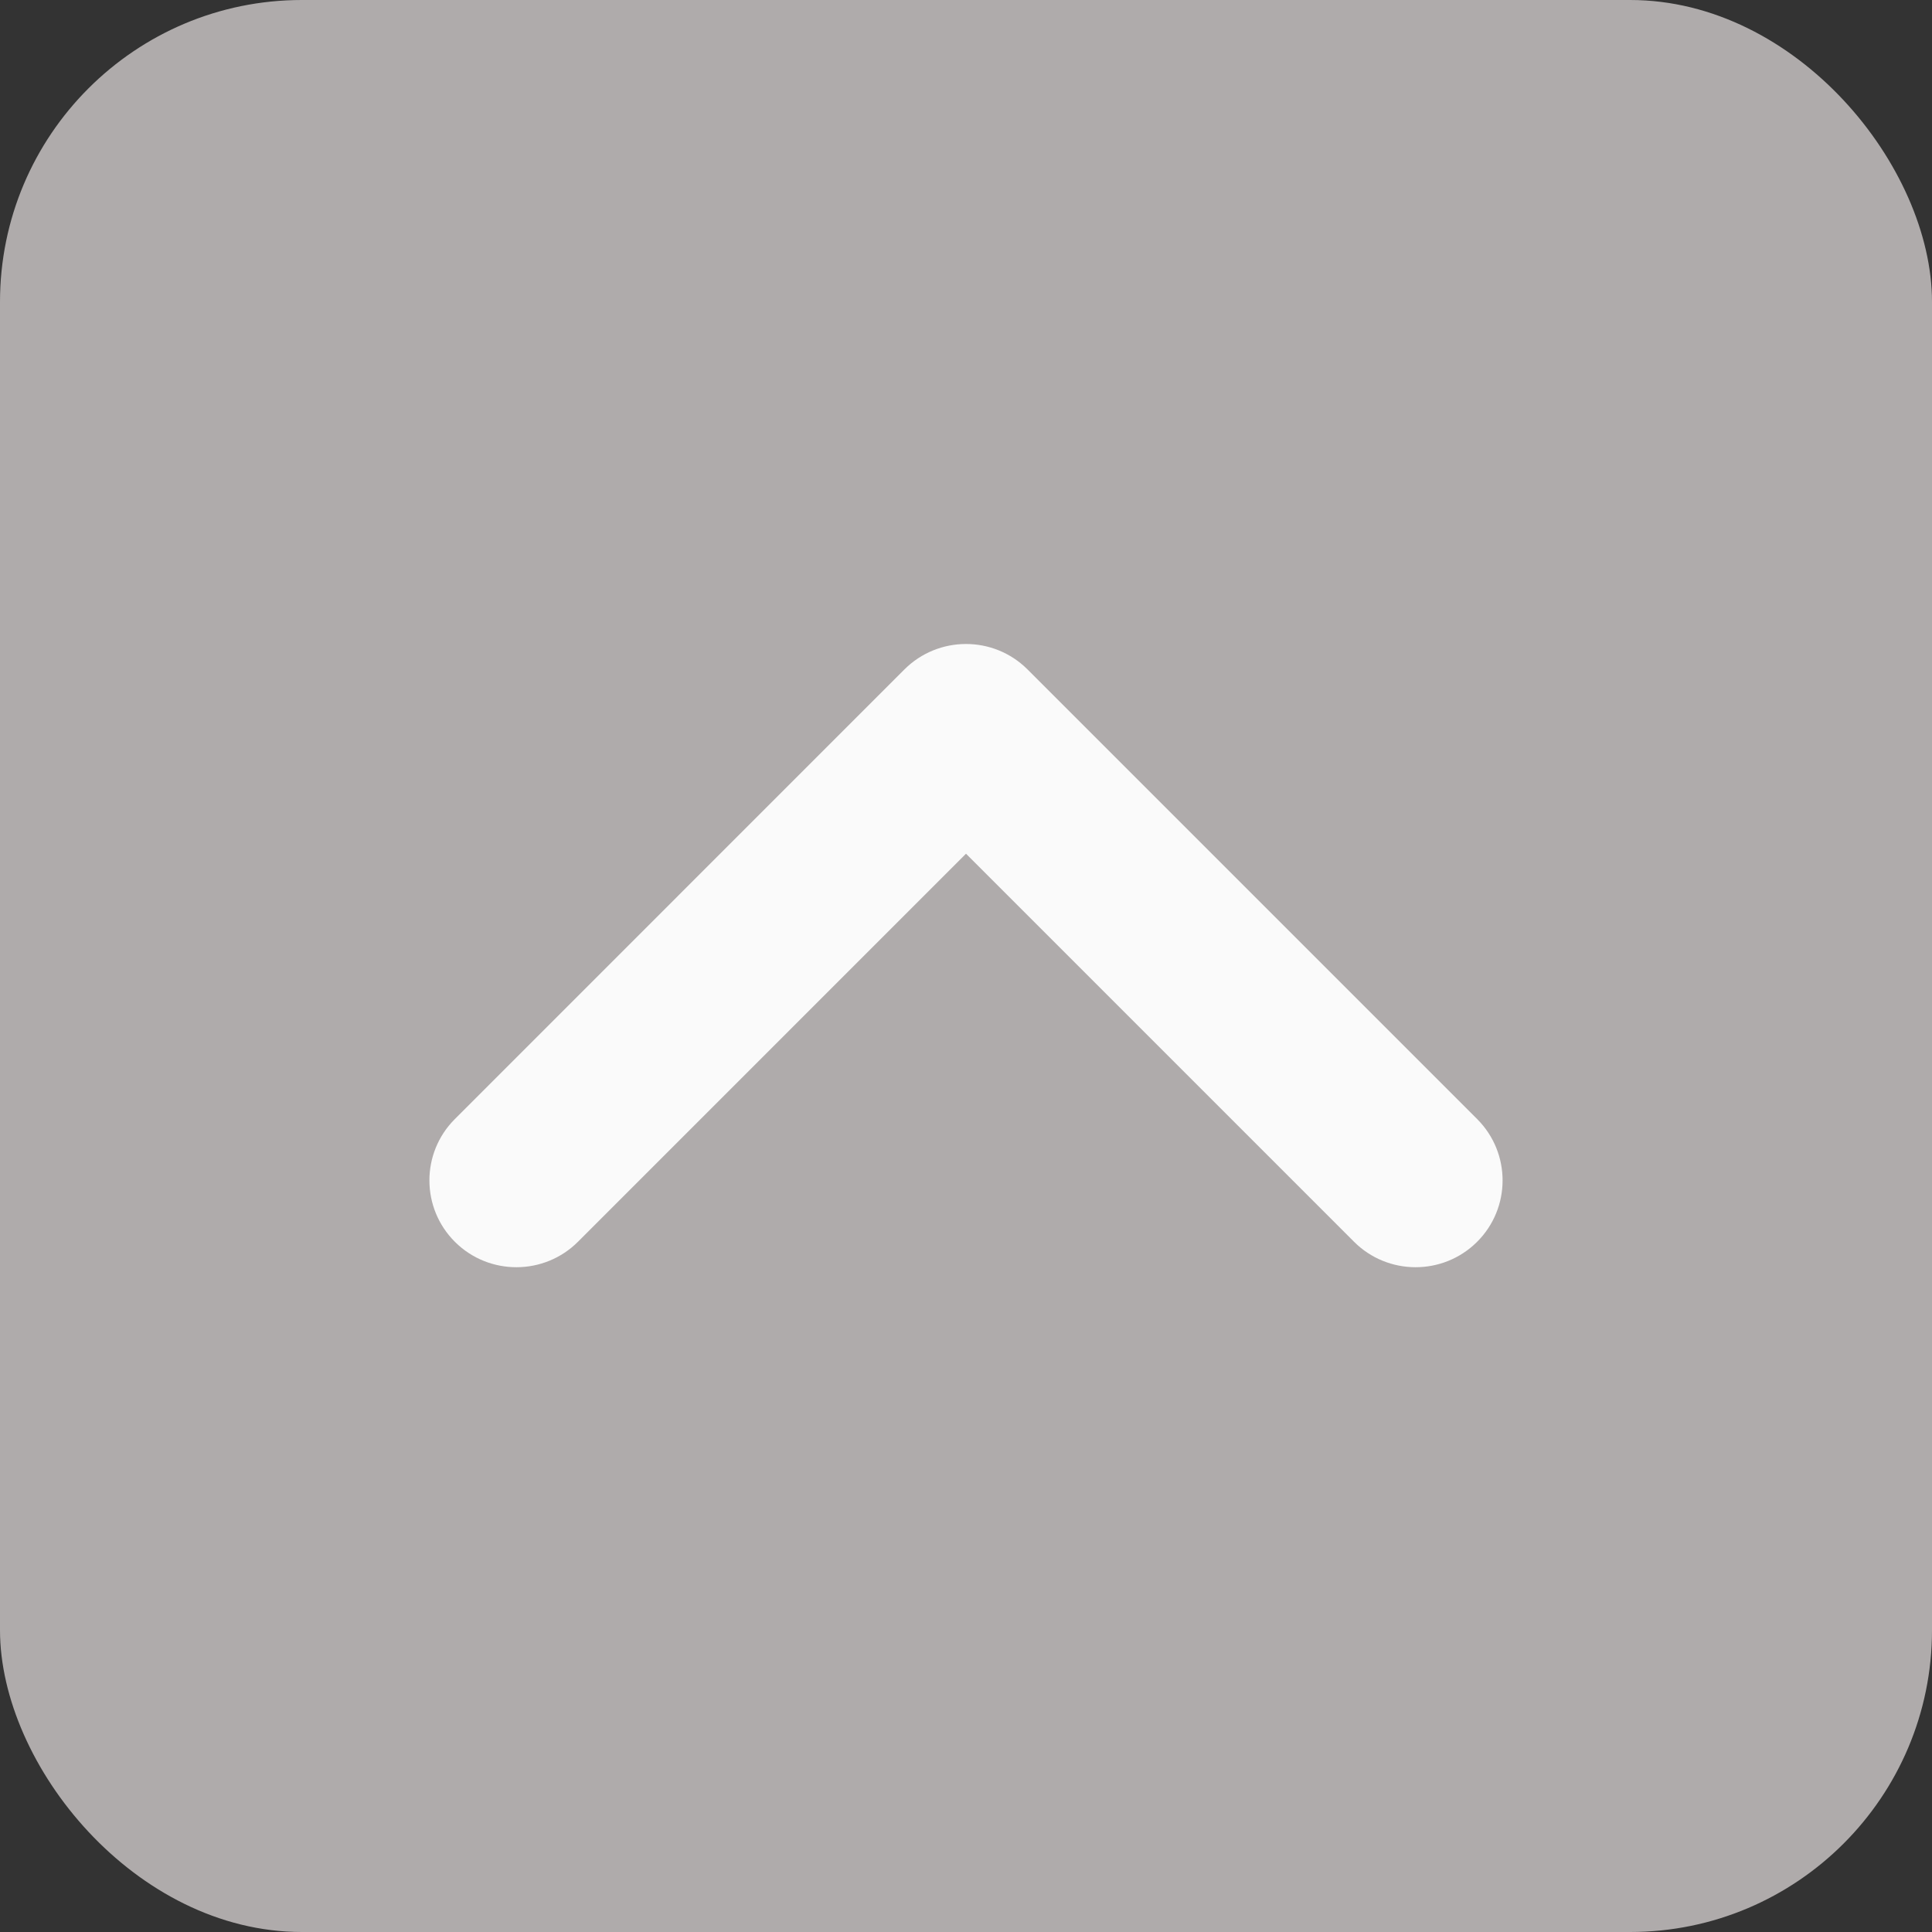<svg width="64" height="64" viewBox="0 0 64 64" fill="none" xmlns="http://www.w3.org/2000/svg">
<rect x="0" y="0" width="64" height="64" fill="#333333" stroke="none"/>
<rect width="64" height="64" rx="10" fill="#AFABAB"/>
<g clip-path="url(#clip0_315_10)">
<path d="M19.15 41.131C18.028 42.256 16.202 42.262 15.074 41.142C13.946 40.022 13.941 38.2 15.063 37.075L29.956 22.18C31.079 21.055 32.905 21.05 34.032 22.17L48.937 37.075C50.059 38.2 50.054 40.022 48.926 41.142C47.798 42.262 45.972 42.256 44.85 41.131L32 28.28L19.15 41.131Z" fill="#FAFAFA"/>
</g>
<defs>
<clipPath id="clip0_315_10">
<rect width="35.556" height="20.645" fill="white" transform="translate(14.222 21.333)"/>
</clipPath>
</defs>
</svg>
